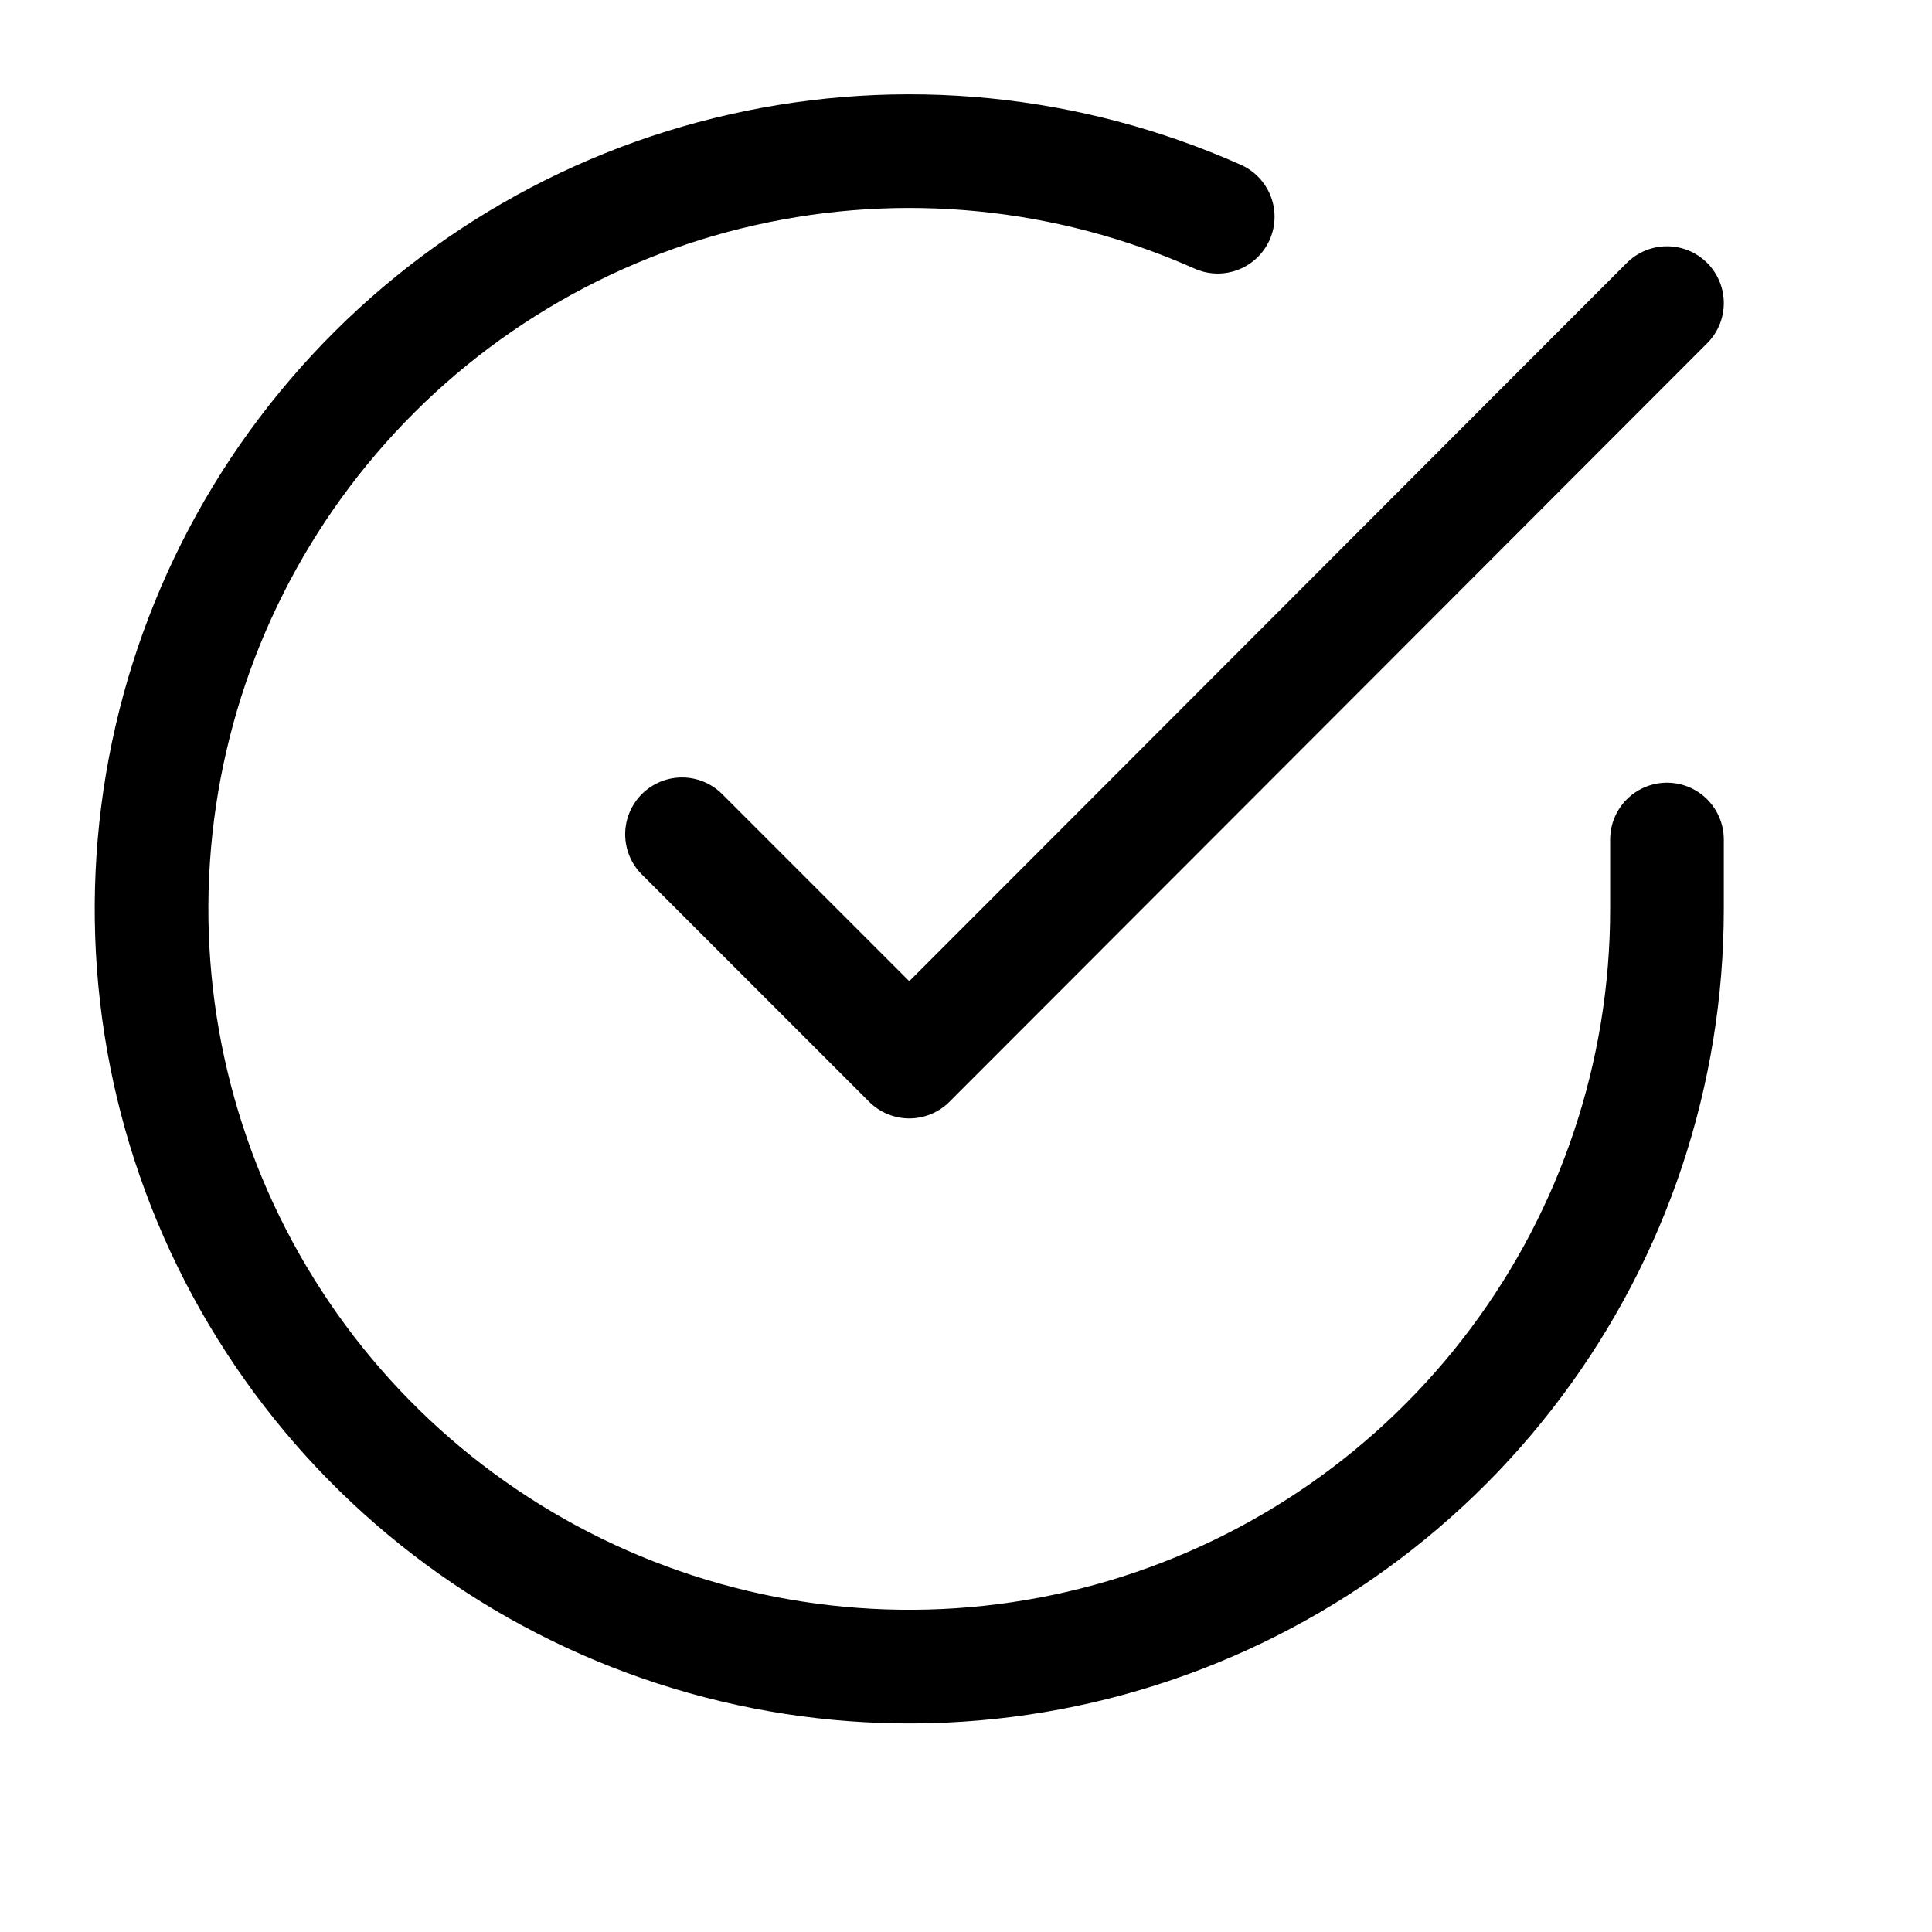 <svg width="17" height="17" viewBox="0 0 17 17" fill="none" xmlns="http://www.w3.org/2000/svg">
	<path d="M14.668 7.387V8.001C14.668 9.439 14.202 10.838 13.341 11.989C12.48 13.141 11.27 13.983 9.891 14.391C8.513 14.799 7.039 14.75 5.69 14.251C4.342 13.753 3.19 12.832 2.408 11.626C1.625 10.42 1.253 8.993 1.348 7.558C1.443 6.124 1.998 4.758 2.933 3.665C3.867 2.572 5.129 1.81 6.532 1.494C7.934 1.177 9.401 1.322 10.715 1.907" stroke="currentColor" stroke-linecap="round" stroke-linejoin="round"/>
	<path d="M14.668 2.667L8.001 9.341L6.001 7.341" stroke="currentColor" stroke-linecap="round" stroke-linejoin="round"/>
</svg>

